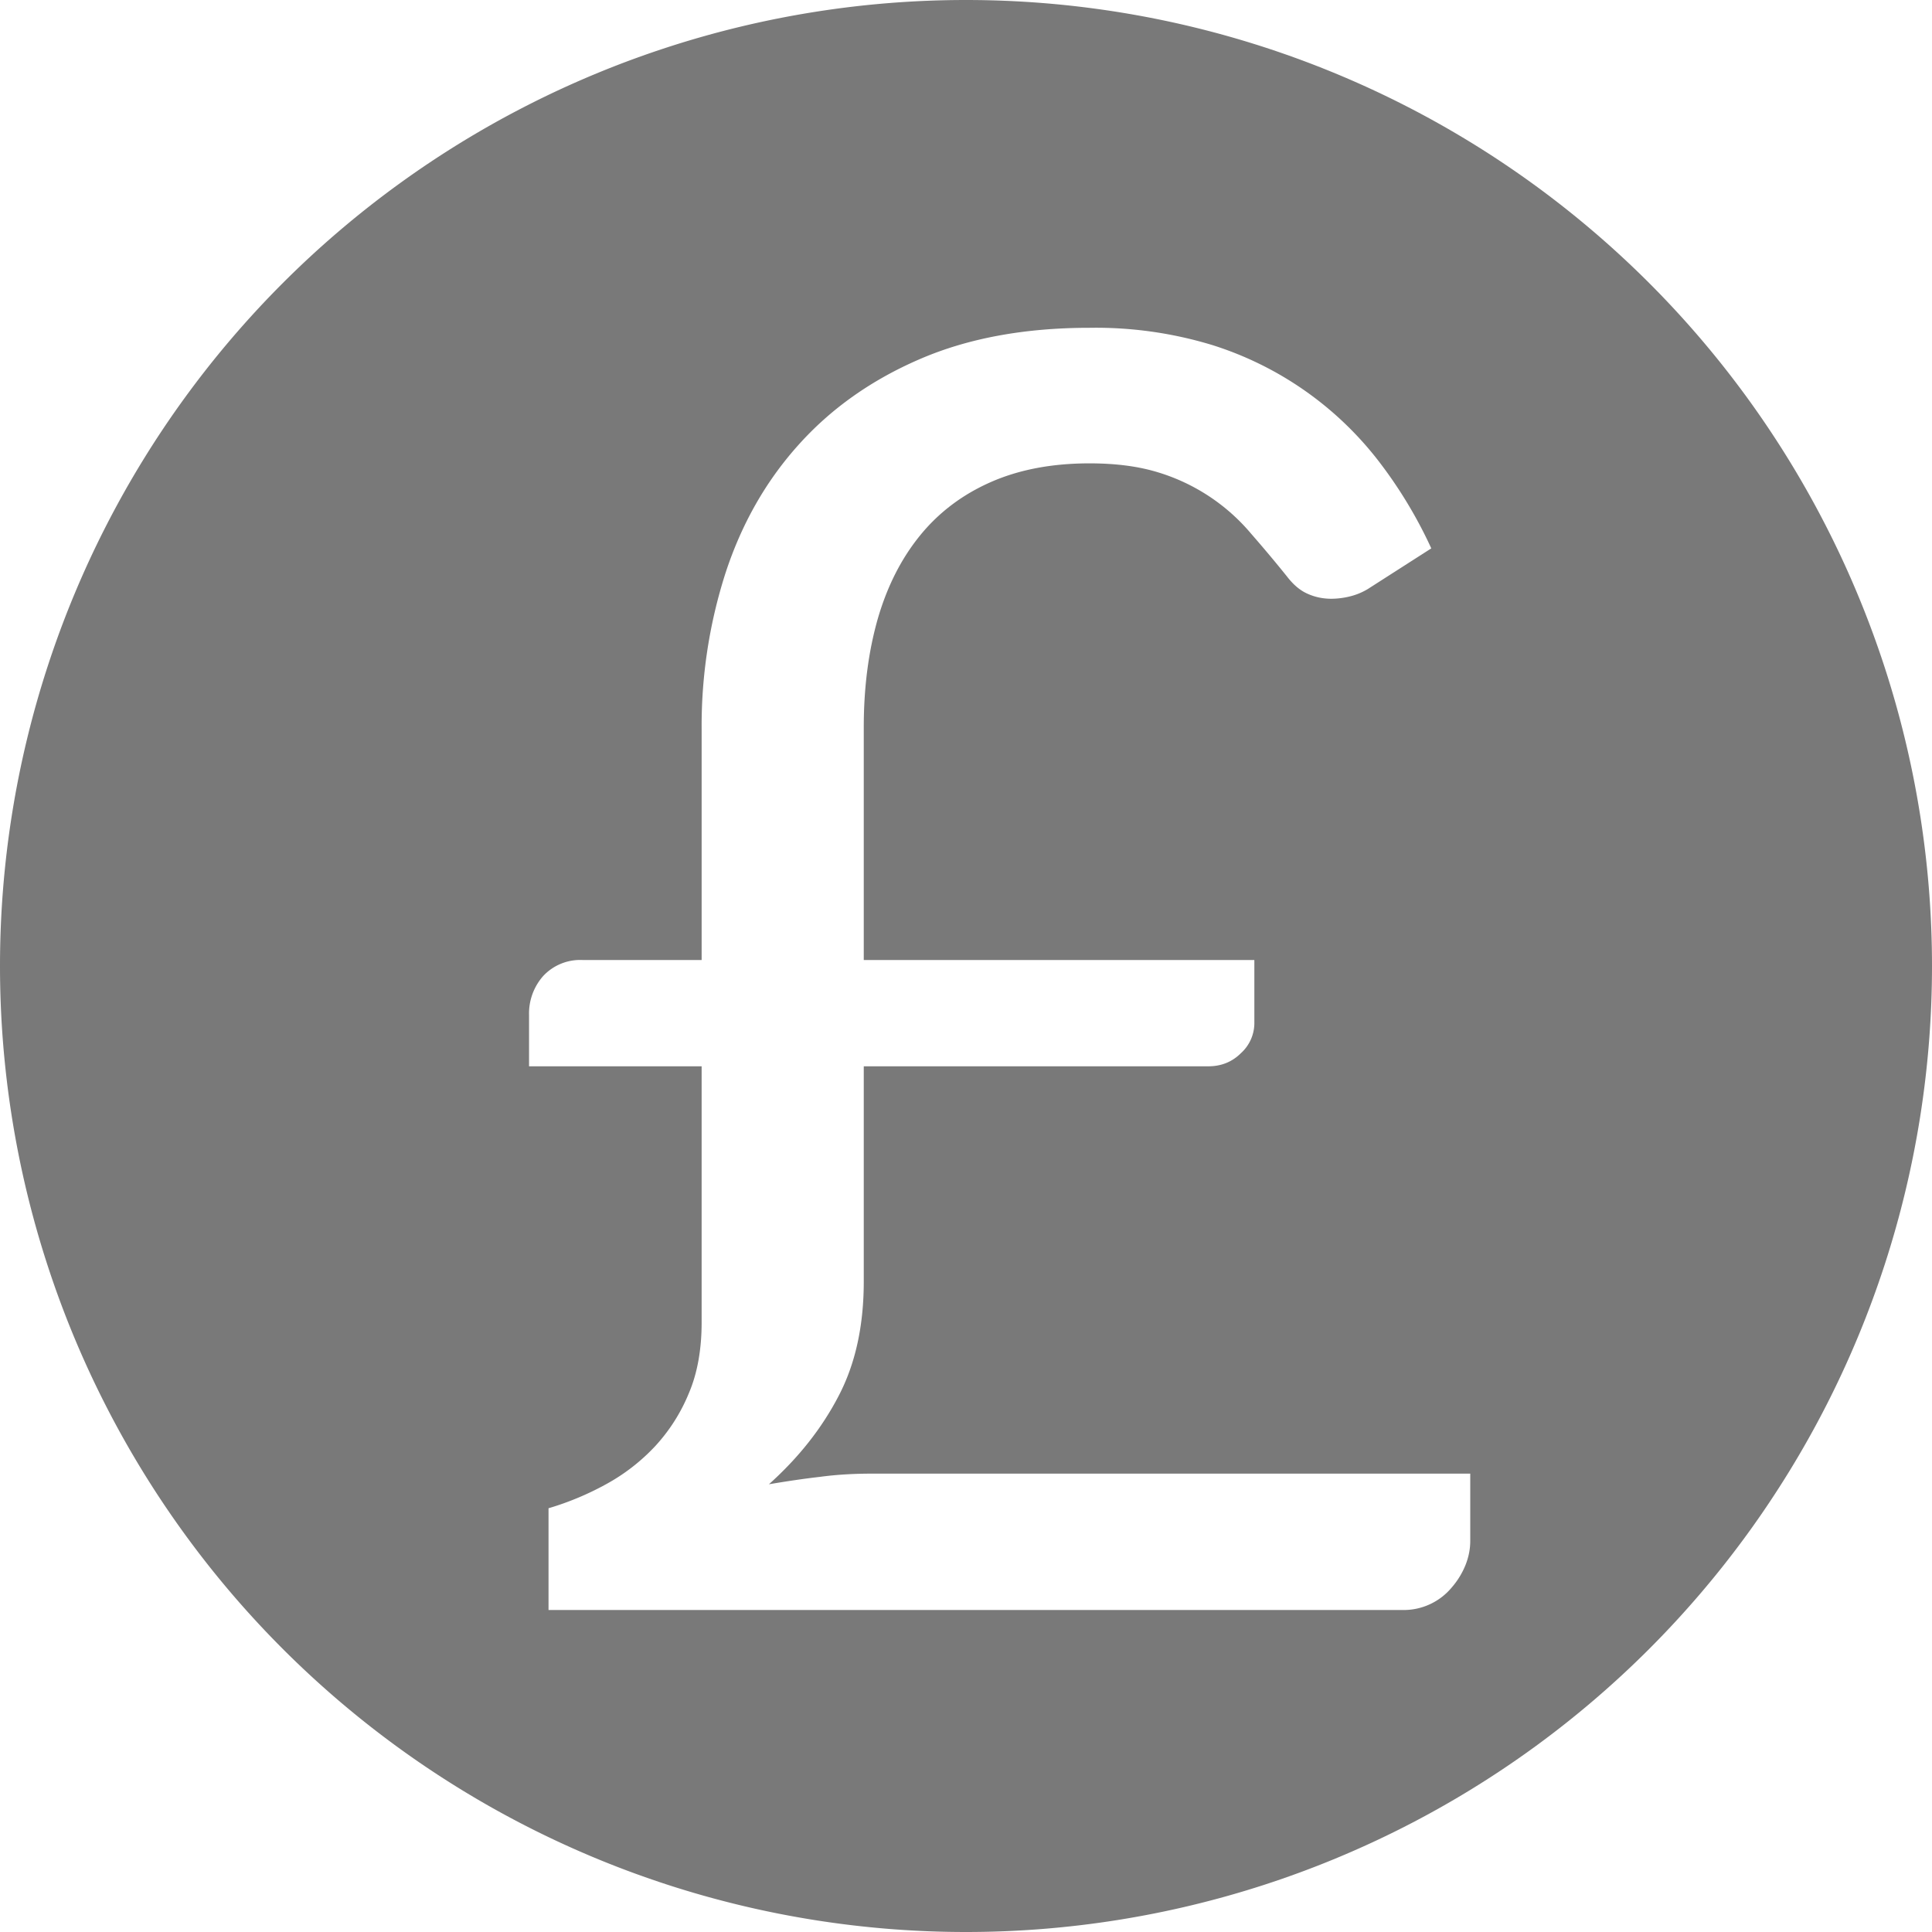 <svg xmlns="http://www.w3.org/2000/svg" width="12" height="12" viewBox="0 0 12 12">
    <path fill="#797979" fill-rule="evenodd" d="M6 12A6 6 0 1 1 6 0a6 6 0 0 1 0 12zM3.286 6.304v.319h1.072v1.59c0 .168-.026.316-.08.442a1.096 1.096 0 0 1-.211.33 1.215 1.215 0 0 1-.303.234 1.794 1.794 0 0 1-.357.149V10h5.302a.388.388 0 0 0 .308-.14.491.491 0 0 0 .085-.138c.02-.05.03-.1.03-.151v-.418H5.414c-.11 0-.217.006-.321.02-.105.012-.21.028-.317.046.184-.165.328-.347.432-.547.105-.2.157-.437.157-.713V6.623h2.14c.08 0 .148-.027.203-.082a.252.252 0 0 0 .083-.182v-.396H5.365V4.517c0-.25.03-.475.088-.677.059-.202.147-.374.264-.517.117-.143.264-.253.44-.33.176-.077.38-.115.61-.115.166 0 .308.019.43.057a1.217 1.217 0 0 1 .574.38c.075.086.15.175.223.266.04.052.083.088.13.108.045.02.094.03.145.03a.486.486 0 0 0 .113-.014.398.398 0 0 0 .113-.046l.395-.253a2.808 2.808 0 0 0-.321-.534 2.1 2.1 0 0 0-1.04-.729 2.482 2.482 0 0 0-.762-.107c-.403 0-.755.065-1.055.195-.301.13-.552.308-.754.534-.202.225-.352.49-.451.792a3.102 3.102 0 0 0-.149.97v1.436h-.736a.314.314 0 0 0-.248.099.351.351 0 0 0-.088.242z"/>
</svg>
